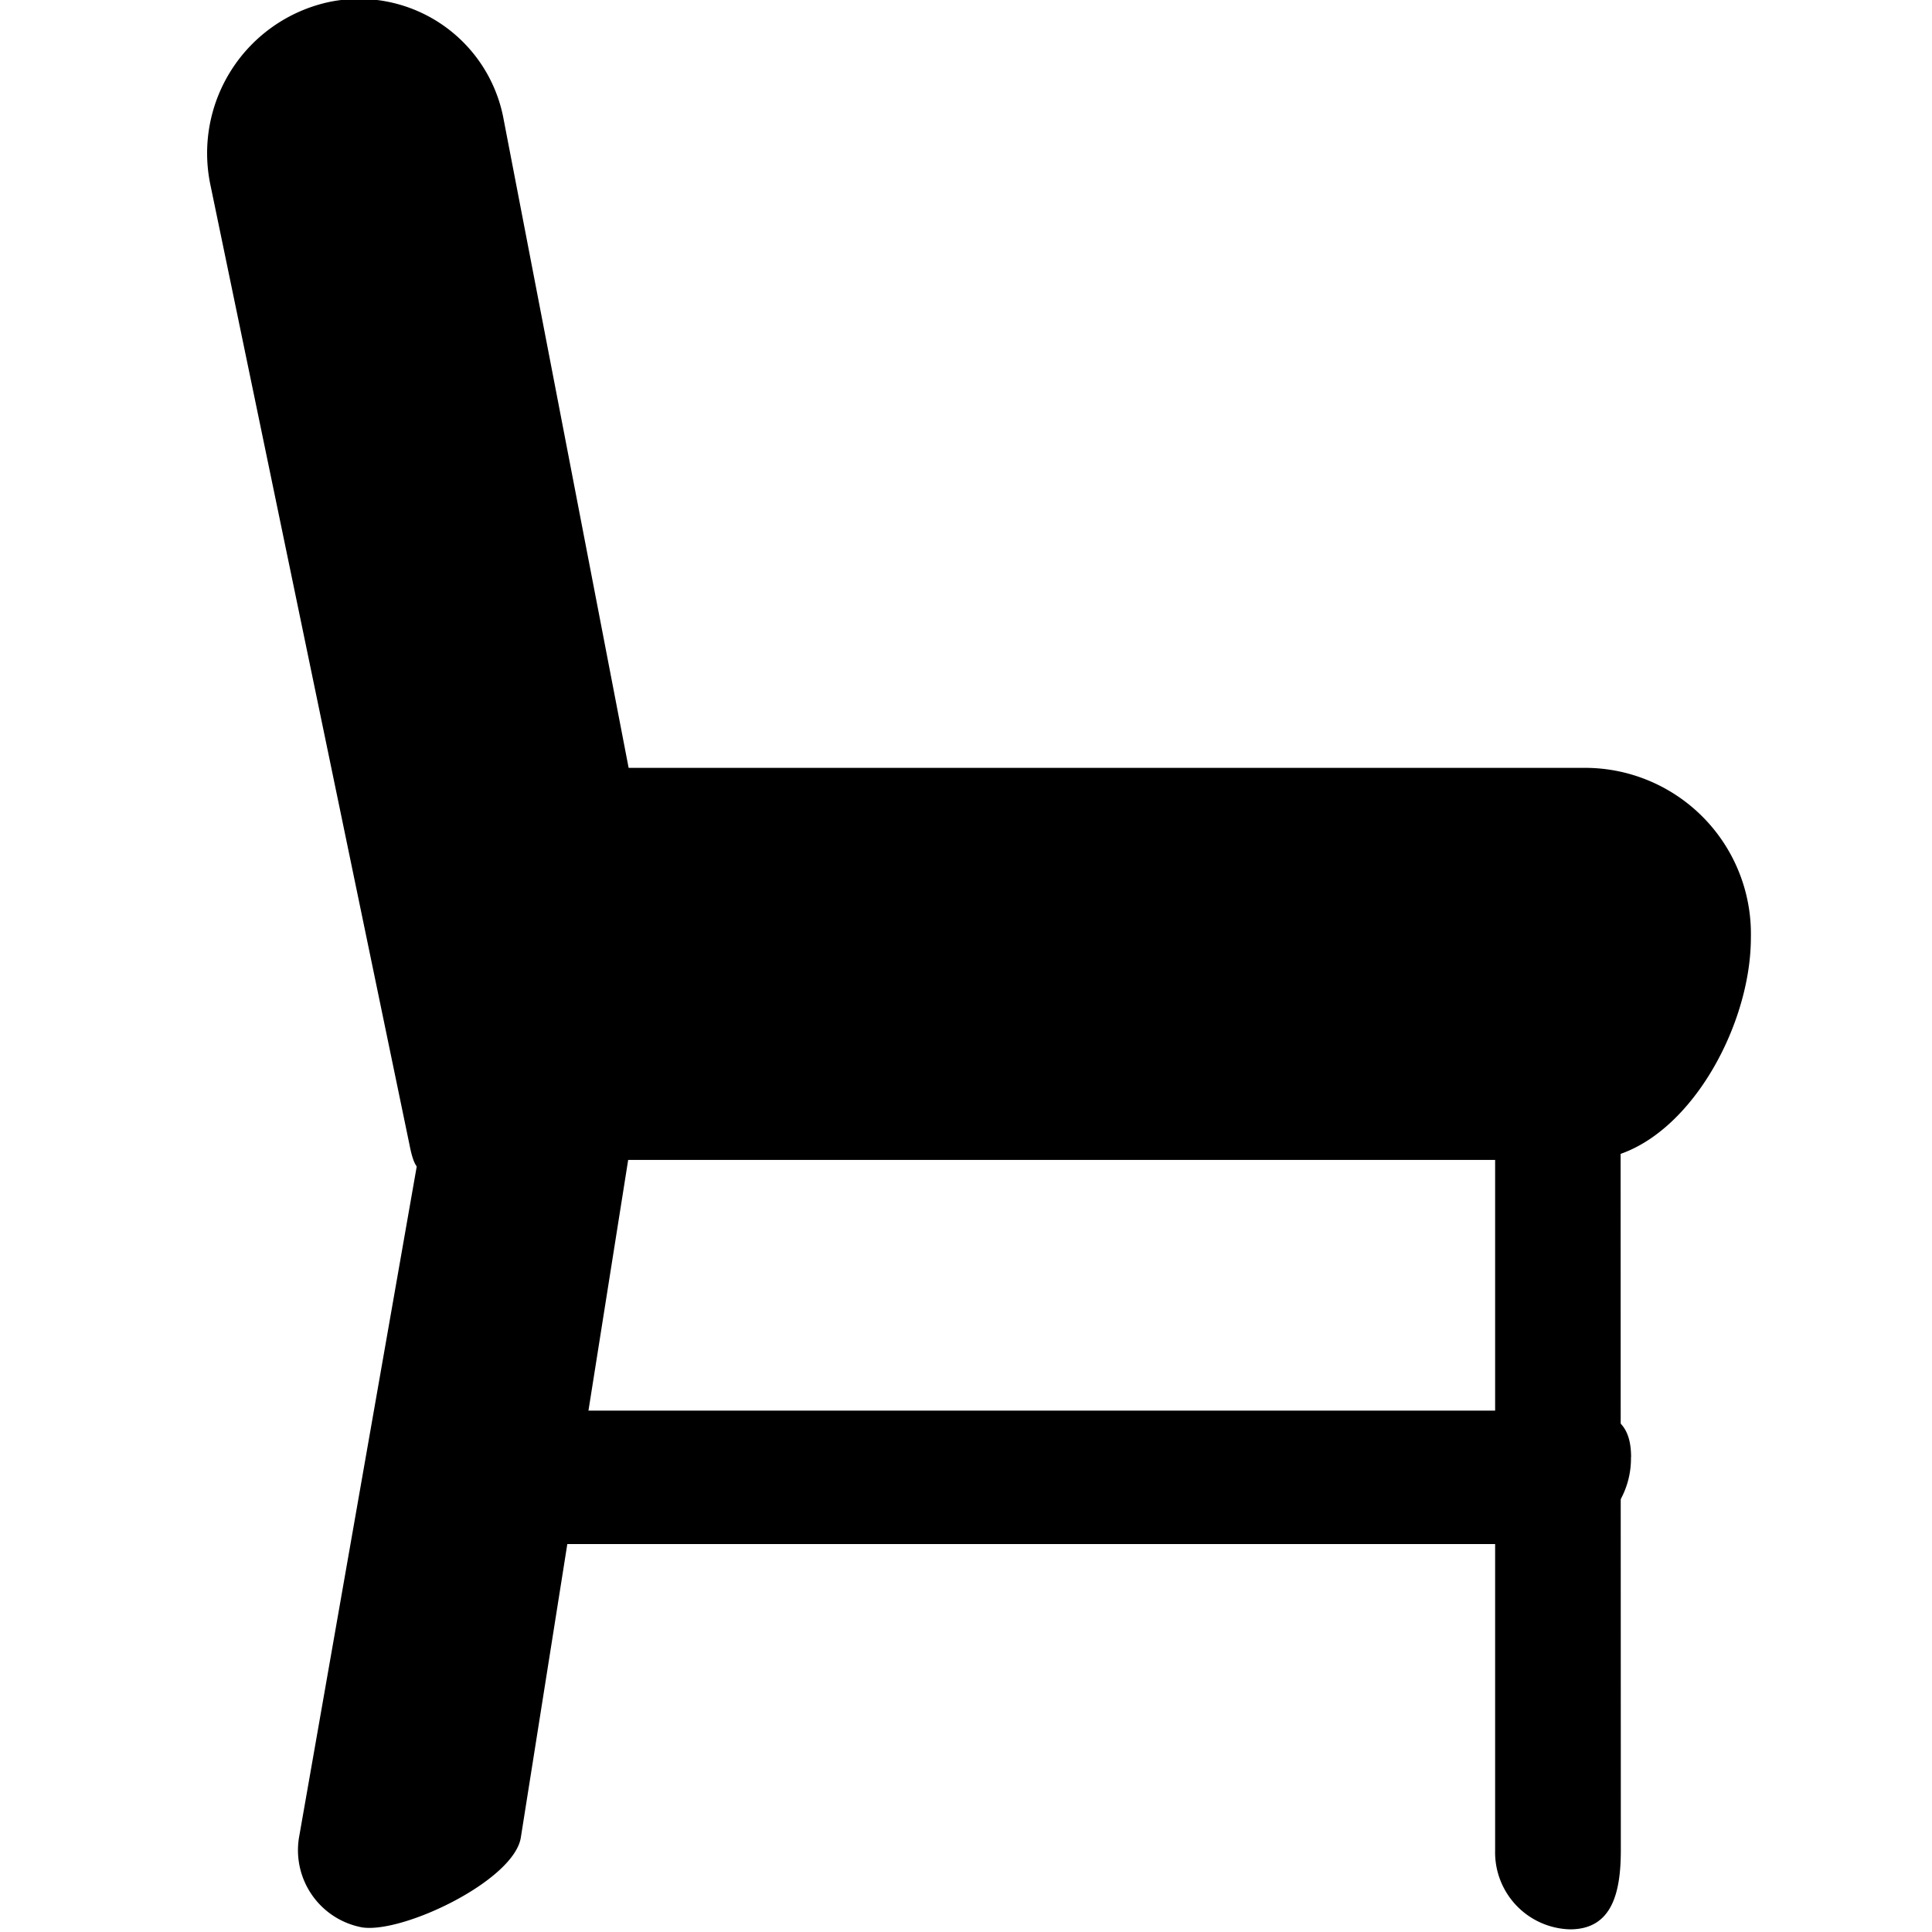 <svg data-name="Layer 1" xmlns="http://www.w3.org/2000/svg" viewBox="0 0 16 16" aria-labelledby="title" role="img" class="symbol symbol-room-setup"><title id="title">room-setup icon</title><path class="cls-1" d="M5.373 7.225A1.281 1.281 0 0 1 4.4 8.72c-.671.146-.875 1.444-1.008.764L1.74 1.519a1.281 1.281 0 0 1 .974-1.5 1.217 1.217 0 0 1 1.457.97z" role="presentation"/><path class="cls-1" d="M14.5 7.766c0 .8-.611 1.84-1.365 1.84H4.447c-.754 0-1.365-1.044-1.365-1.84a1.375 1.375 0 0 1 1.365-1.407h8.688A1.375 1.375 0 0 1 14.5 7.766z" role="presentation"/><path class="cls-1" d="M4.314 15.213c-.05.358-.975.8-1.314.749a.65.65 0 0 1-.524-.743L3.7 8.242a.627.627 0 0 1 .7-.553c.339.053 1.023.475.974.833zm9.109.11c0 .362-.078.655-.421.655a.638.638 0 0 1-.62-.655v-6.51A.638.638 0 0 1 13 8.159c.343 0 .421.293.421.655z" role="presentation"/><path class="cls-1" d="M13.507 12.068a.709.709 0 0 1-.745.719h-8.19a.709.709 0 0 1-.745-.719c0-.434.333-.386.745-.386h8.191c.411 0 .745-.048.745.386z" role="presentation"/></svg>